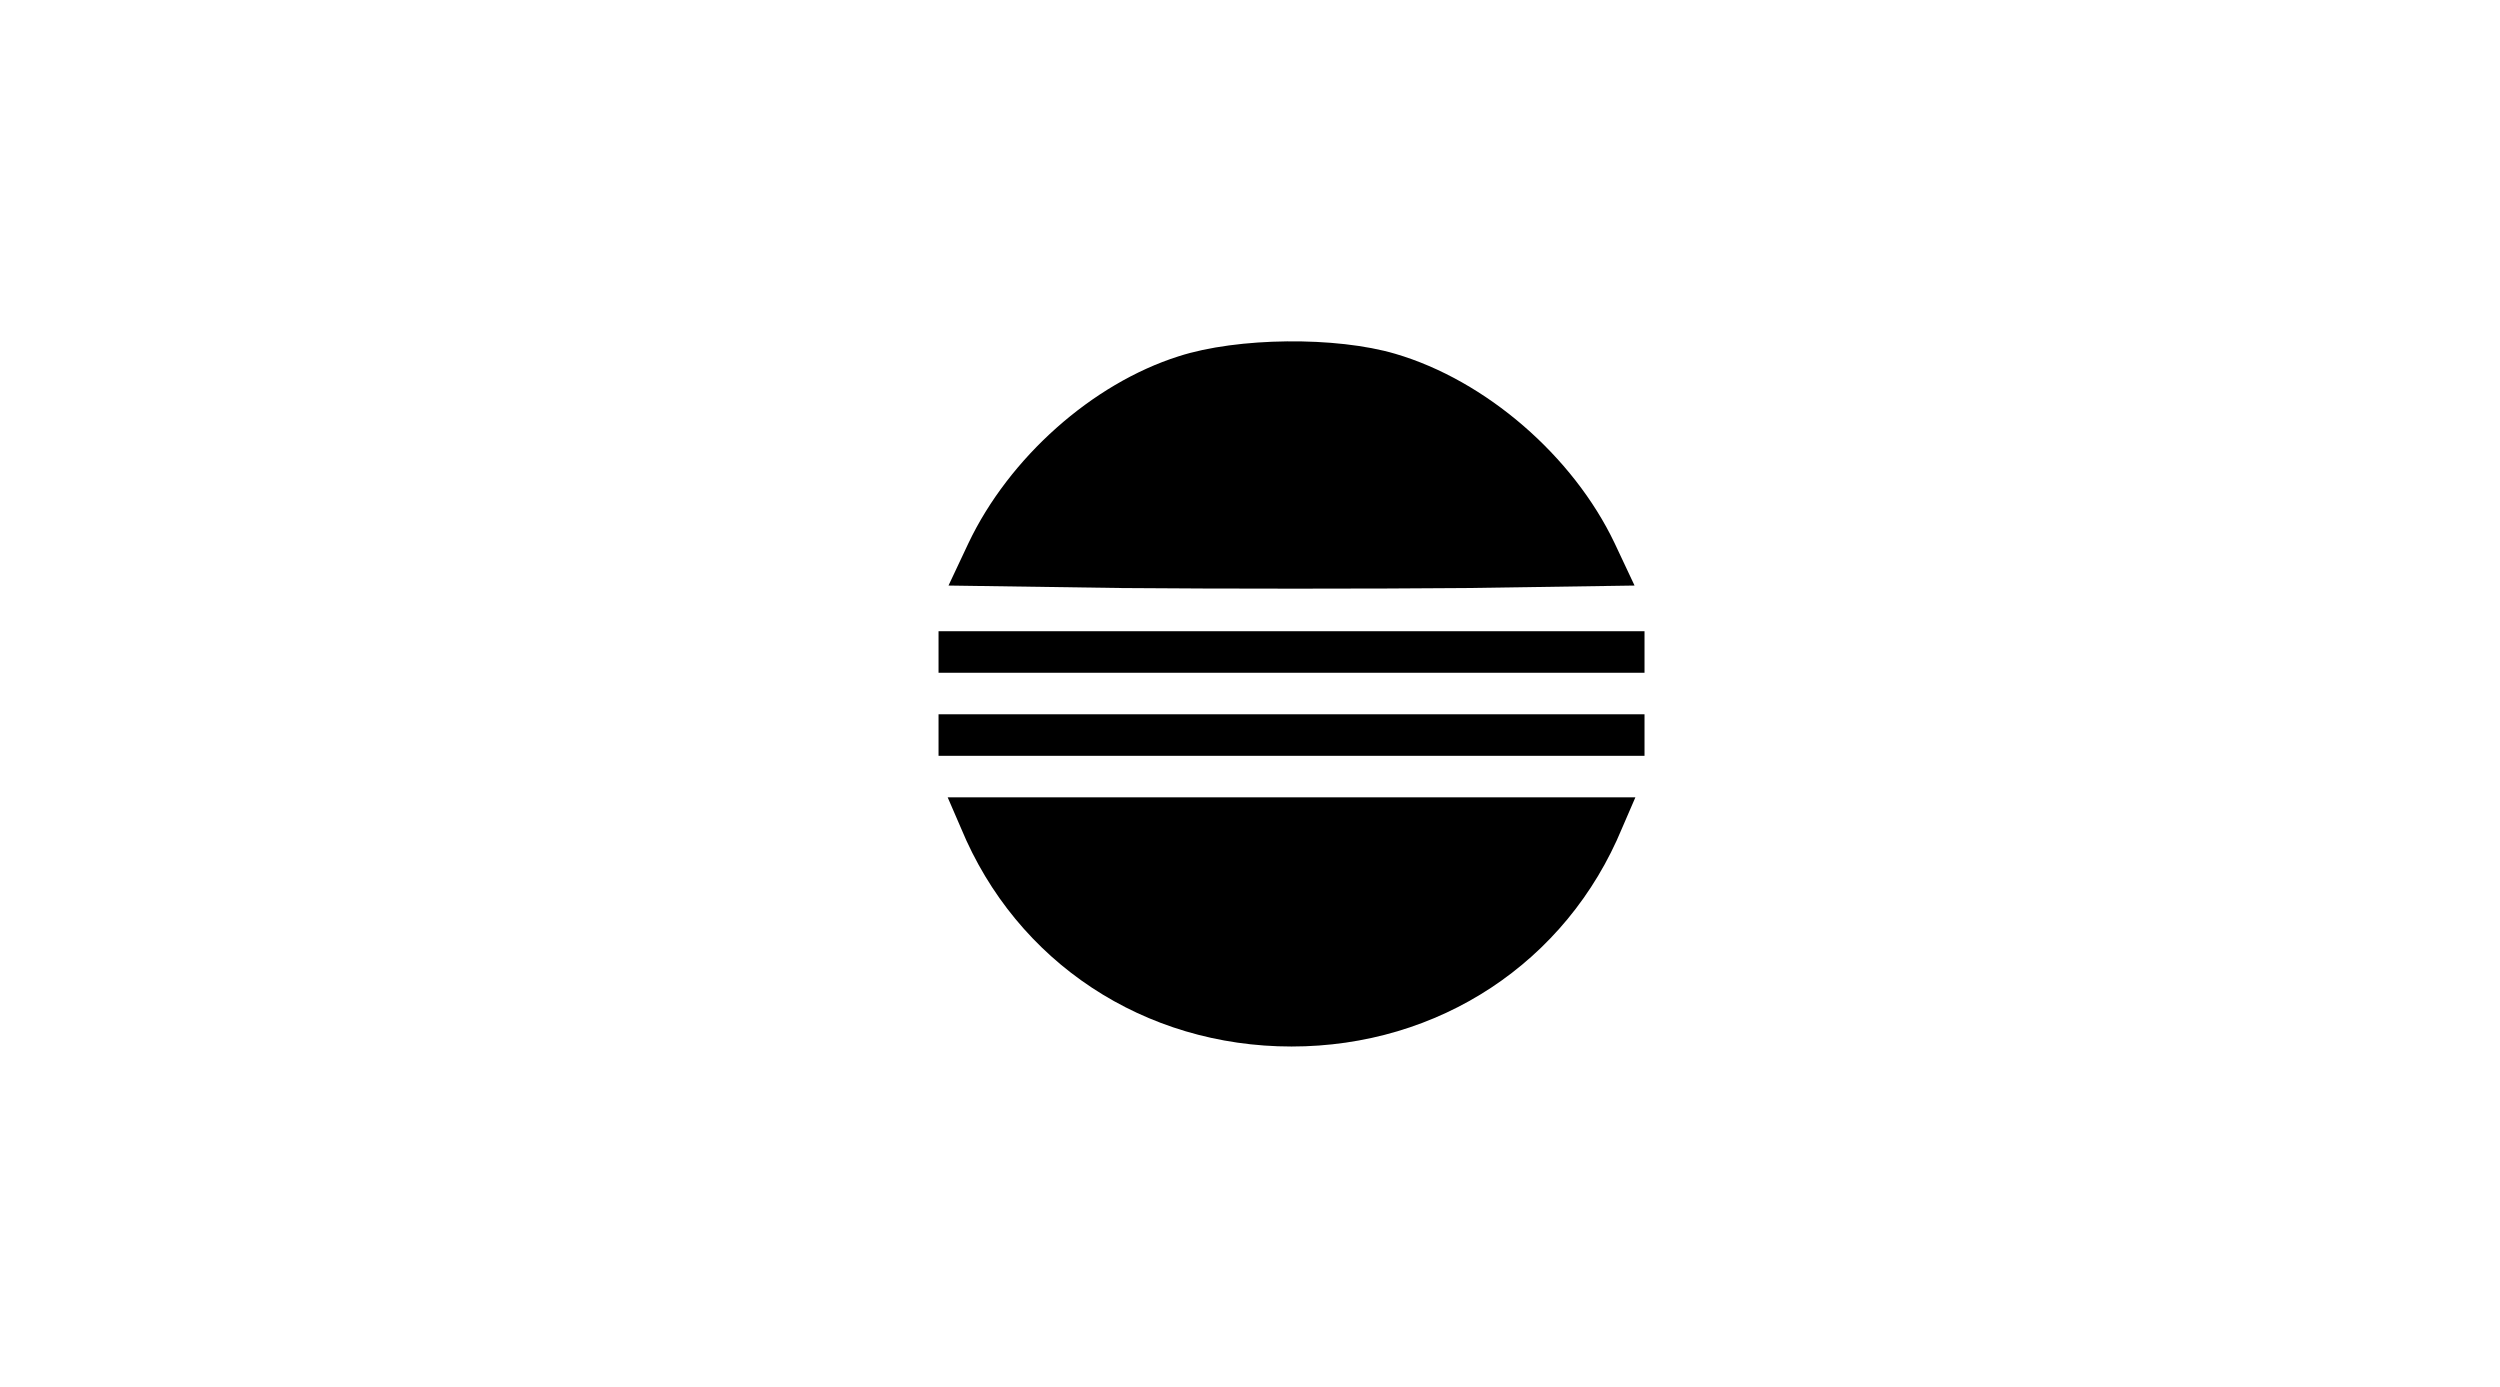 <?xml version="1.0" standalone="no"?>
<!DOCTYPE svg PUBLIC "-//W3C//DTD SVG 20010904//EN"
 "http://www.w3.org/TR/2001/REC-SVG-20010904/DTD/svg10.dtd">
<svg version="1.0" xmlns="http://www.w3.org/2000/svg"
 width="301pt" height="167pt" viewBox="0 0 301 167"
 preserveAspectRatio="xMidYMid meet">
<g transform="translate(0,167) scale(0.1,-0.1)"
fill="#000000" stroke="none">
<path d="M1419 1241 c-104 -33 -204 -122 -253 -225 l-24 -51 209 -3 c116 -1
302 -1 414 0 l203 3 -24 51 c-50 105 -155 196 -264 228 -71 21 -190 20 -261
-3z"/>
<path d="M1130 885 l0 -25 425 0 425 0 0 25 0 25 -425 0 -425 0 0 -25z"/>
<path d="M1130 785 l0 -25 425 0 425 0 0 25 0 25 -425 0 -425 0 0 -25z"/>
<path d="M1157 673 c67 -162 221 -263 398 -263 177 0 331 101 398 263 l16 37
-414 0 -414 0 16 -37z"/>
</g>
</svg>
